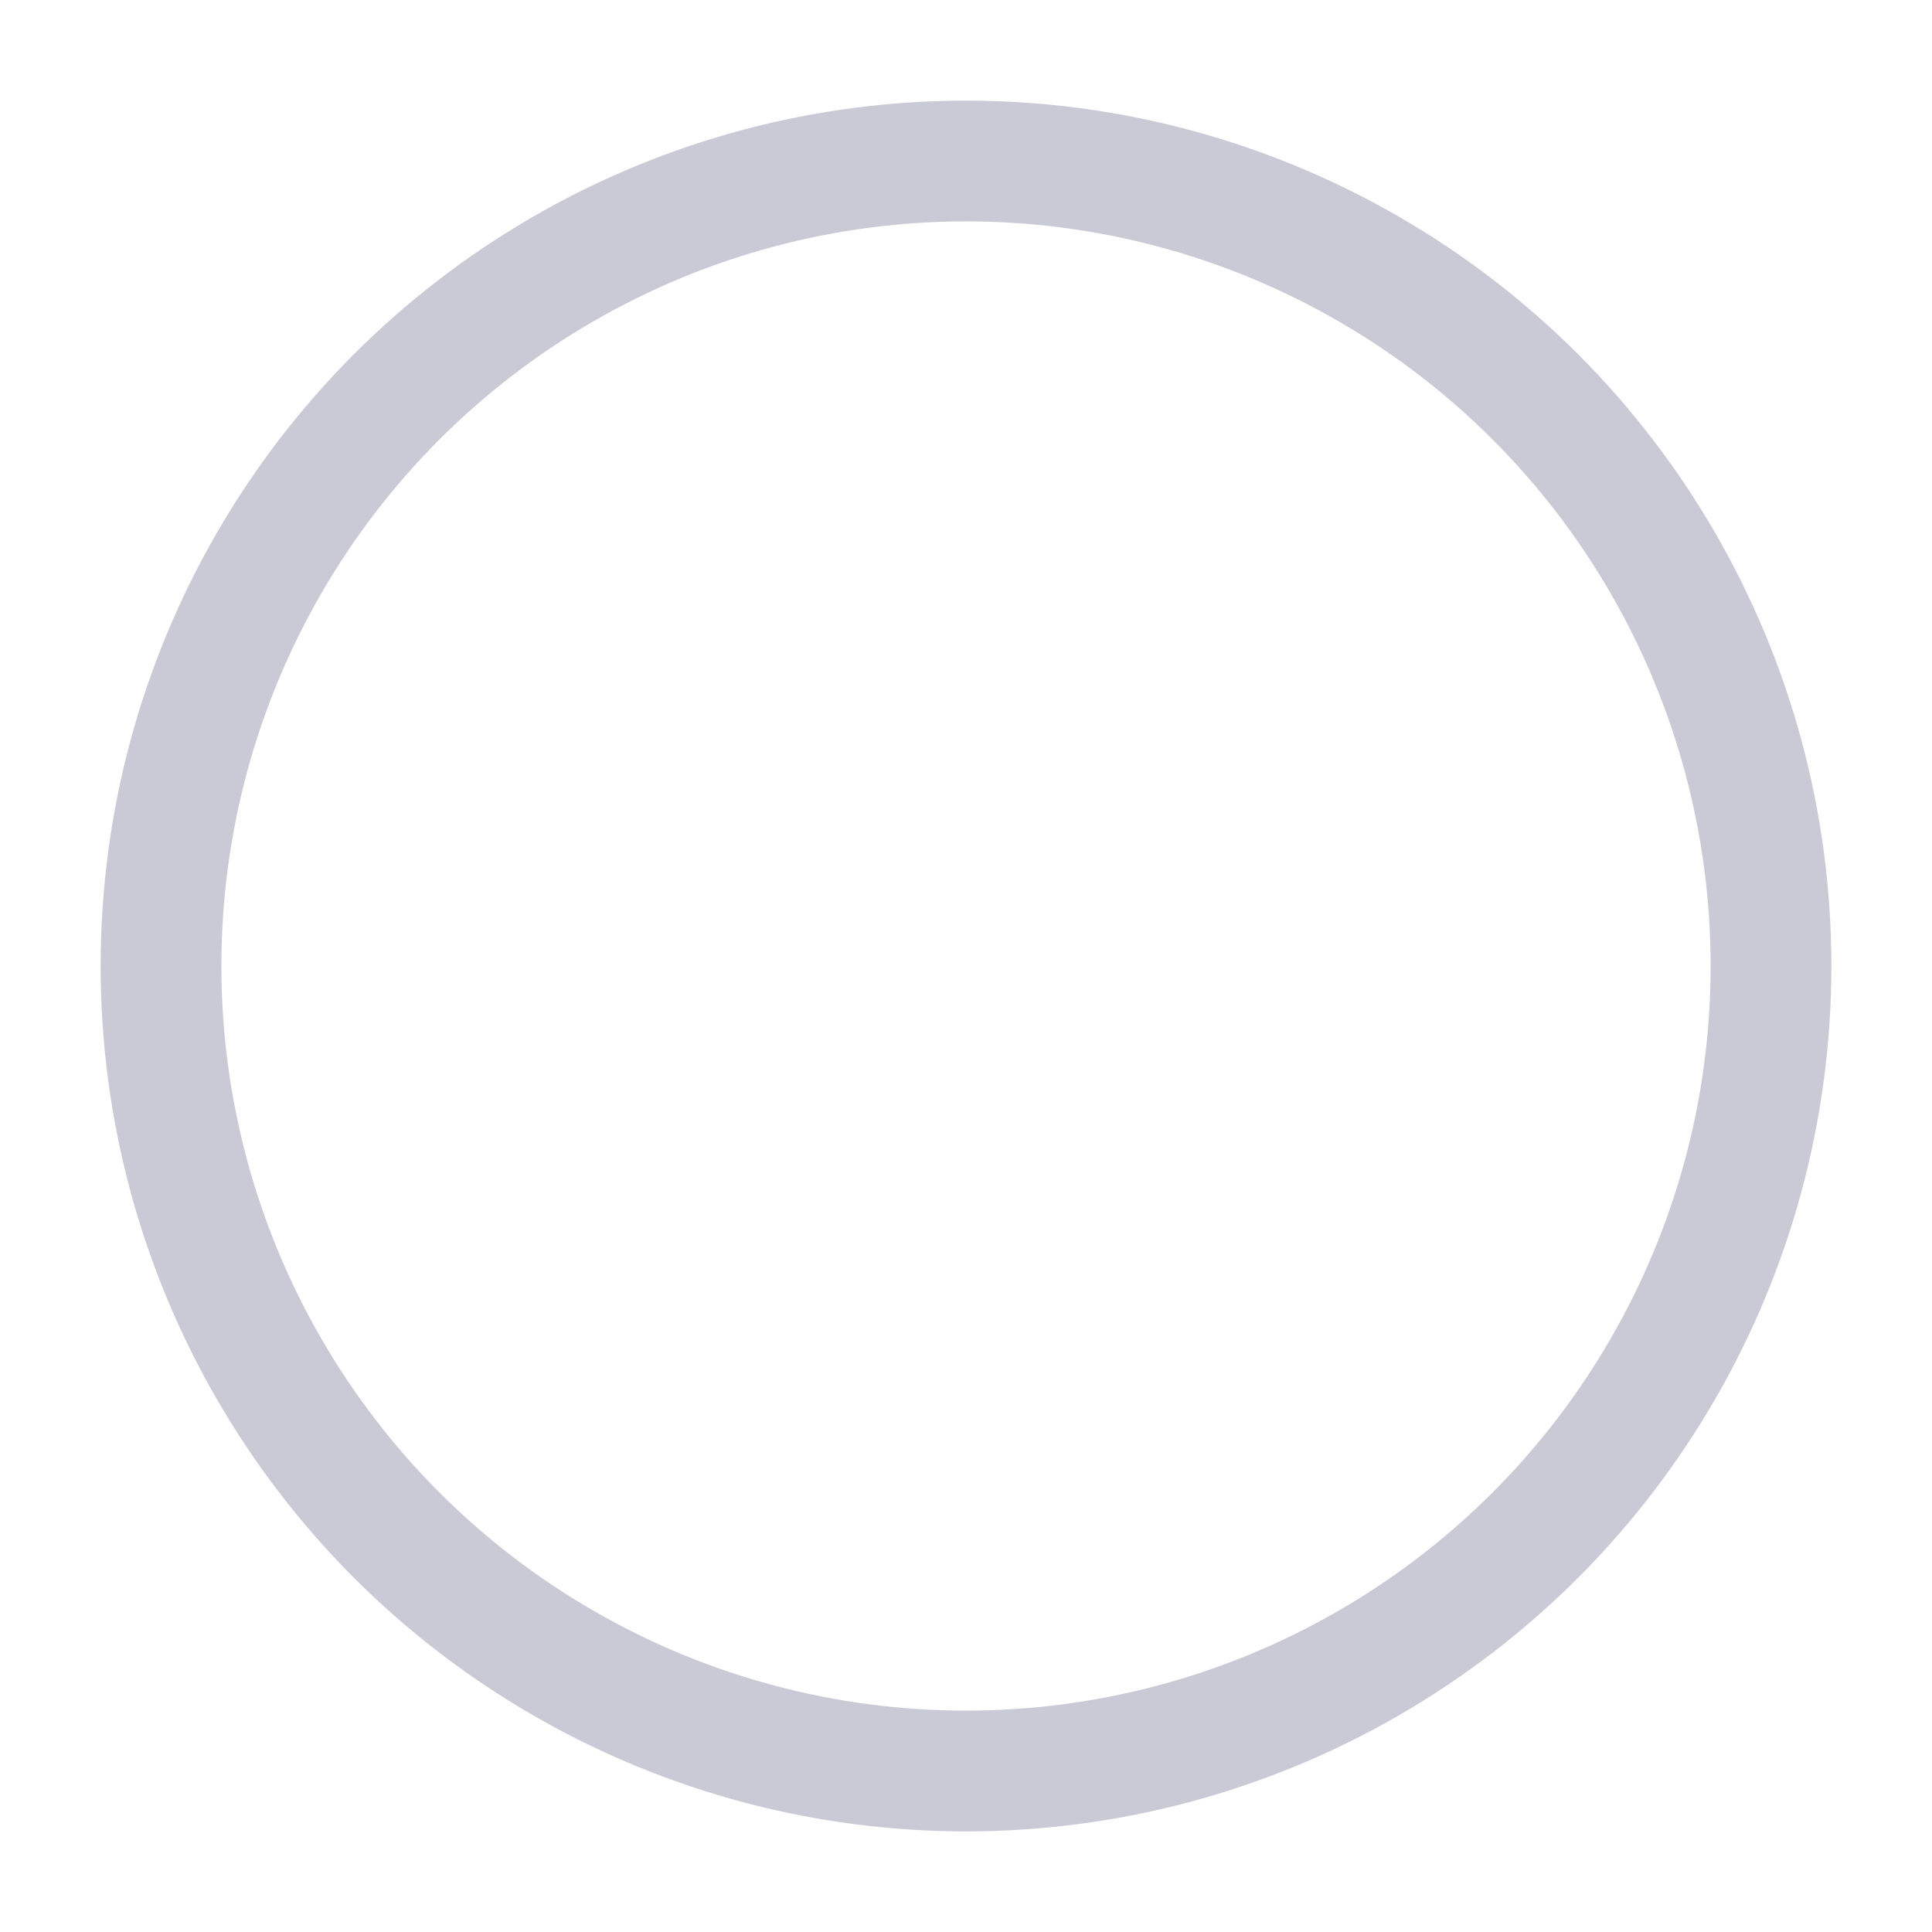 <svg xmlns="http://www.w3.org/2000/svg" width="24" height="24" viewBox="0 0 24 24">
    <g fill="none" fill-rule="evenodd">
        <g>
            <g>
                <path fill="#FFF" fill-opacity="0" d="M0 0H24V24H0z" transform="translate(-656 -511) translate(656 511)"/>
                <g stroke="#C9CAD5" stroke-width="1.5">
                    <g transform="translate(-656 -511) translate(656 511) translate(2 2)">
                        <circle cx="10" cy="10" r="10"/>
                    </g>
                </g>
            </g>
        </g>
    </g>
</svg>
